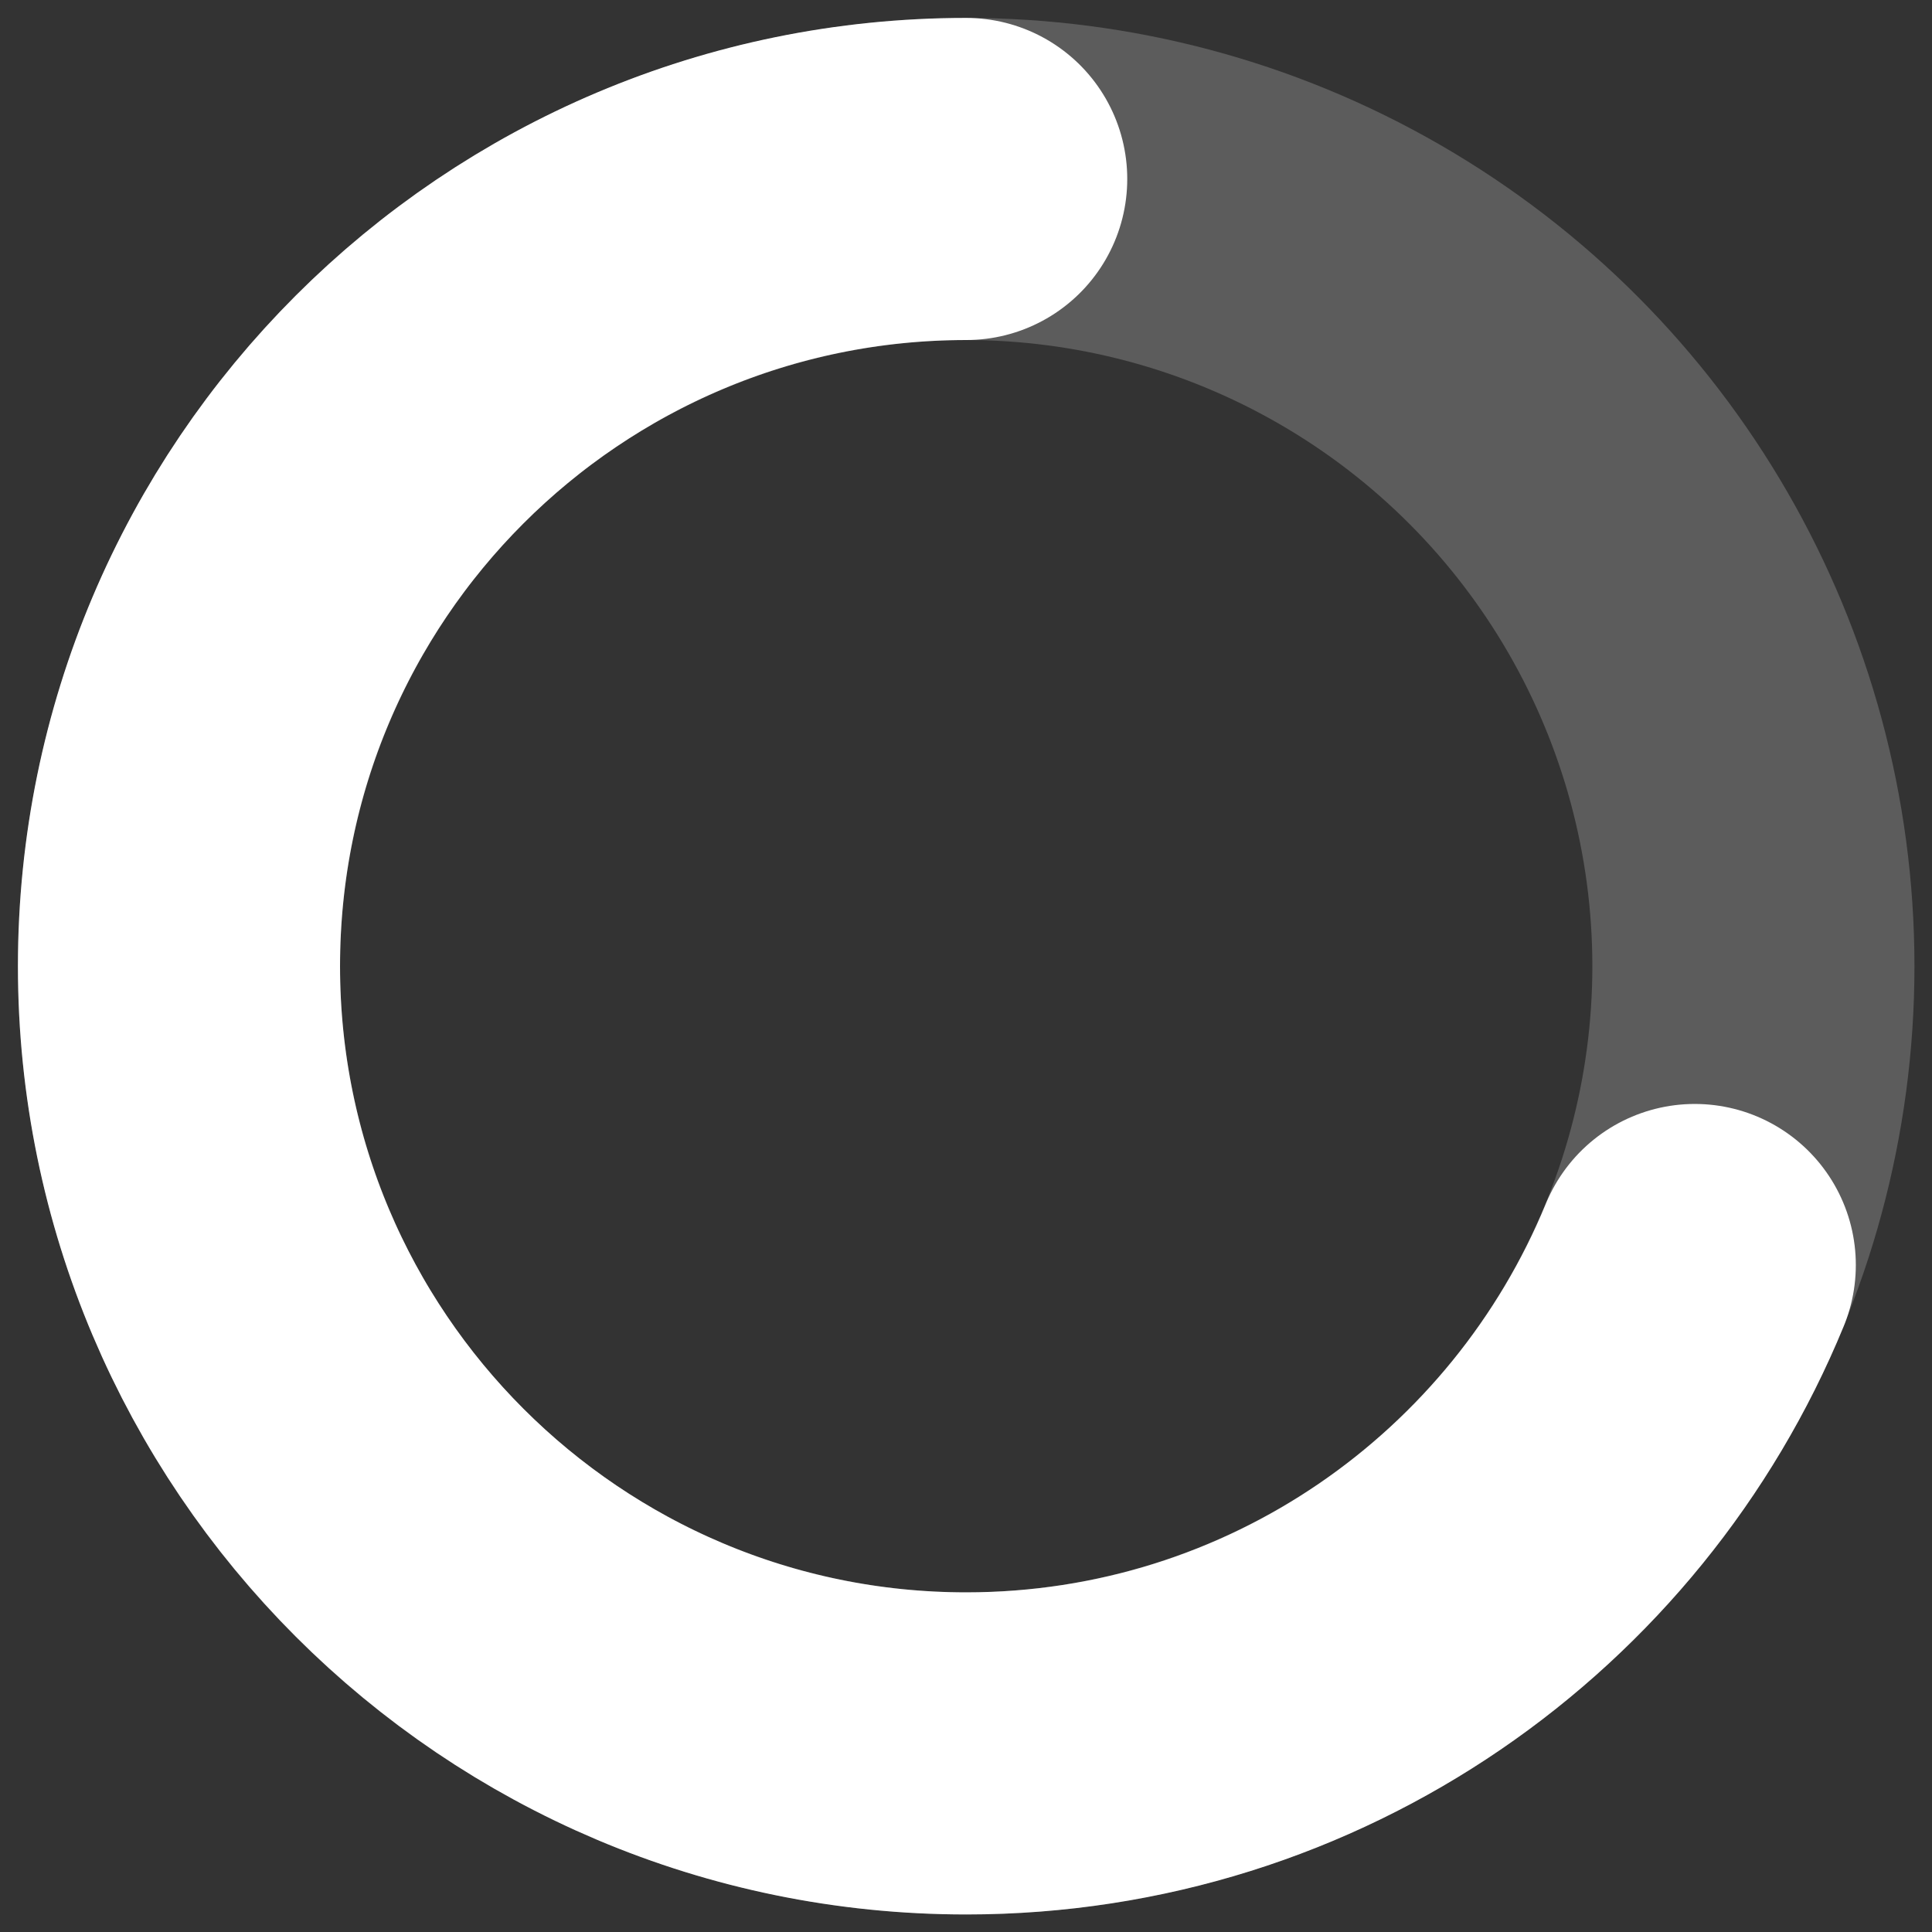 <?xml version="1.0" encoding="UTF-8" standalone="no"?>
<!DOCTYPE svg PUBLIC "-//W3C//DTD SVG 1.1//EN" "http://www.w3.org/Graphics/SVG/1.1/DTD/svg11.dtd">
<svg width="100%" height="100%" viewBox="0 0 30 30" version="1.1" xmlns="http://www.w3.org/2000/svg" xmlns:xlink="http://www.w3.org/1999/xlink" xml:space="preserve" xmlns:serif="http://www.serif.com/" style="fill-rule:evenodd;clip-rule:evenodd;stroke-linecap:round;stroke-linejoin:round;stroke-miterlimit:1.5;">
    <rect x="0" y="0" width="30" height="30" fill="#333333" stroke="none"/>
    <g transform="matrix(1.214,0,0,1.214,-3.207,-3.207)">
        <g transform="matrix(1,0,0,1,-0.344,-1.176)">
            <circle cx="15.344" cy="16.176" r="10.069" style="fill:none;stroke:white;stroke-opacity:0.2;stroke-width:4.12px;"/>
        </g>
        <path d="M15,4.931C9.439,4.931 4.931,9.439 4.931,15C4.931,20.557 9.443,25.069 15,25.069C19.208,25.069 22.813,22.488 24.319,18.822" style="fill:none;stroke:white;stroke-width:4.12px;"/>
    </g>
</svg>
